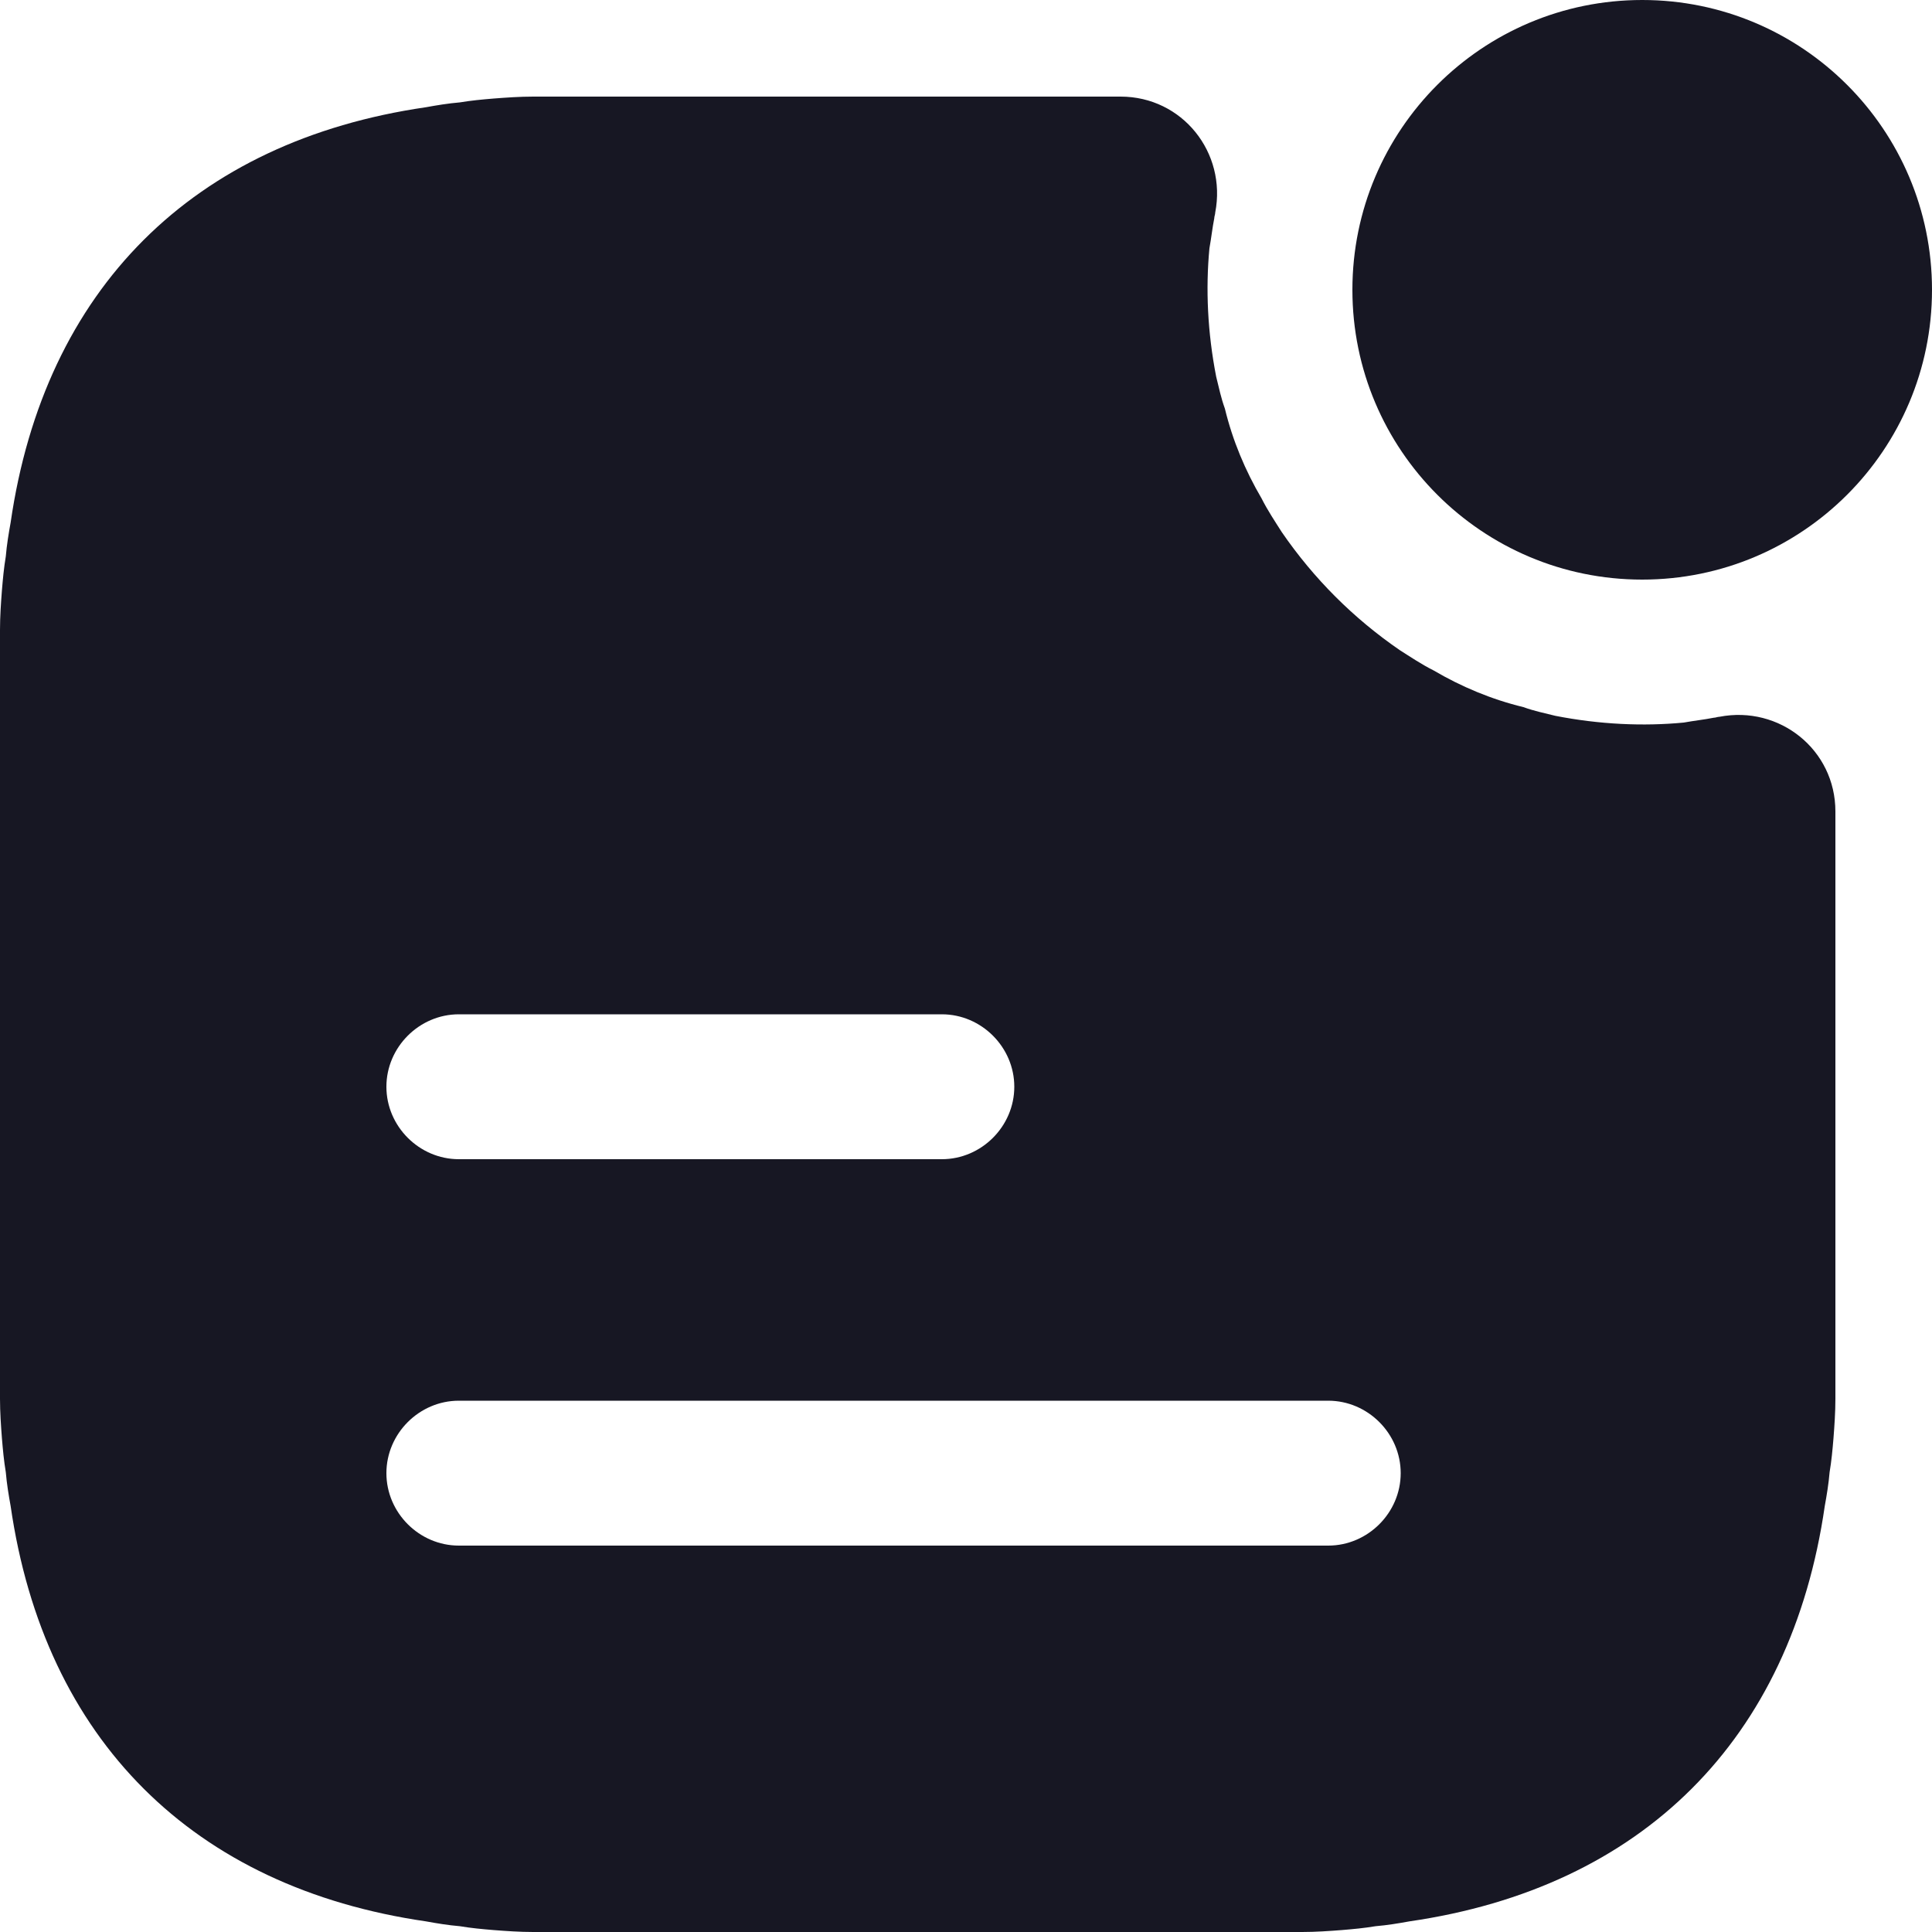 <svg width="20" height="20" viewBox="0 0 20 20" fill="none" xmlns="http://www.w3.org/2000/svg">
<path d="M17 6C18.657 6 20 4.657 20 3C20 1.343 18.657 0 17 0C15.343 0 14 1.343 14 3C14 4.657 15.343 6 17 6Z" fill="#171723"/>
<path d="M17.8 7.42C17.78 7.42 17.76 7.43 17.74 7.43C17.64 7.45 17.54 7.46 17.43 7.48C17.01 7.52 16.56 7.5 16.1 7.41C15.98 7.38 15.88 7.36 15.77 7.32C15.44 7.24 15.13 7.11 14.84 6.94C14.72 6.88 14.6 6.8 14.49 6.73C14.01 6.4 13.6 5.99 13.27 5.51C13.2 5.4 13.12 5.28 13.06 5.16C12.89 4.87 12.76 4.56 12.68 4.23C12.64 4.12 12.62 4.02 12.59 3.9C12.5 3.44 12.48 2.99 12.52 2.57C12.54 2.46 12.55 2.36 12.57 2.26C12.57 2.24 12.58 2.22 12.58 2.2C12.7 1.58 12.24 1 11.6 1H5.52C5.38 1 5.24 1.01 5.11 1.02C4.99 1.03 4.88 1.04 4.76 1.06C4.64 1.07 4.52 1.09 4.41 1.11C2 1.46 0.46 2.99 0.11 5.41C0.09 5.52 0.07 5.64 0.06 5.76C0.04 5.88 0.03 5.99 0.02 6.11C0.01 6.24 0 6.38 0 6.52V14.48C0 14.62 0.01 14.76 0.02 14.89C0.03 15.01 0.04 15.12 0.06 15.24C0.07 15.36 0.09 15.48 0.11 15.59C0.46 18.01 2 19.54 4.41 19.89C4.52 19.91 4.64 19.93 4.76 19.94C4.88 19.96 4.99 19.97 5.11 19.98C5.24 19.99 5.38 20 5.52 20H13.48C13.62 20 13.76 19.99 13.89 19.98C14.01 19.97 14.12 19.96 14.24 19.94C14.36 19.93 14.48 19.91 14.59 19.89C17 19.54 18.54 18.01 18.89 15.59C18.91 15.48 18.93 15.36 18.94 15.24C18.96 15.12 18.97 15.01 18.98 14.89C18.99 14.76 19 14.62 19 14.48V8.4C19 7.76 18.42 7.3 17.8 7.42ZM4.75 10.5H9.75C10.16 10.5 10.5 10.84 10.5 11.25C10.5 11.66 10.16 12 9.75 12H4.75C4.34 12 4 11.66 4 11.25C4 10.84 4.34 10.5 4.75 10.5ZM13.75 16H4.75C4.34 16 4 15.66 4 15.25C4 14.84 4.34 14.5 4.75 14.5H13.75C14.16 14.5 14.5 14.84 14.5 15.25C14.5 15.66 14.16 16 13.75 16Z" fill="#171723"/>
</svg>
